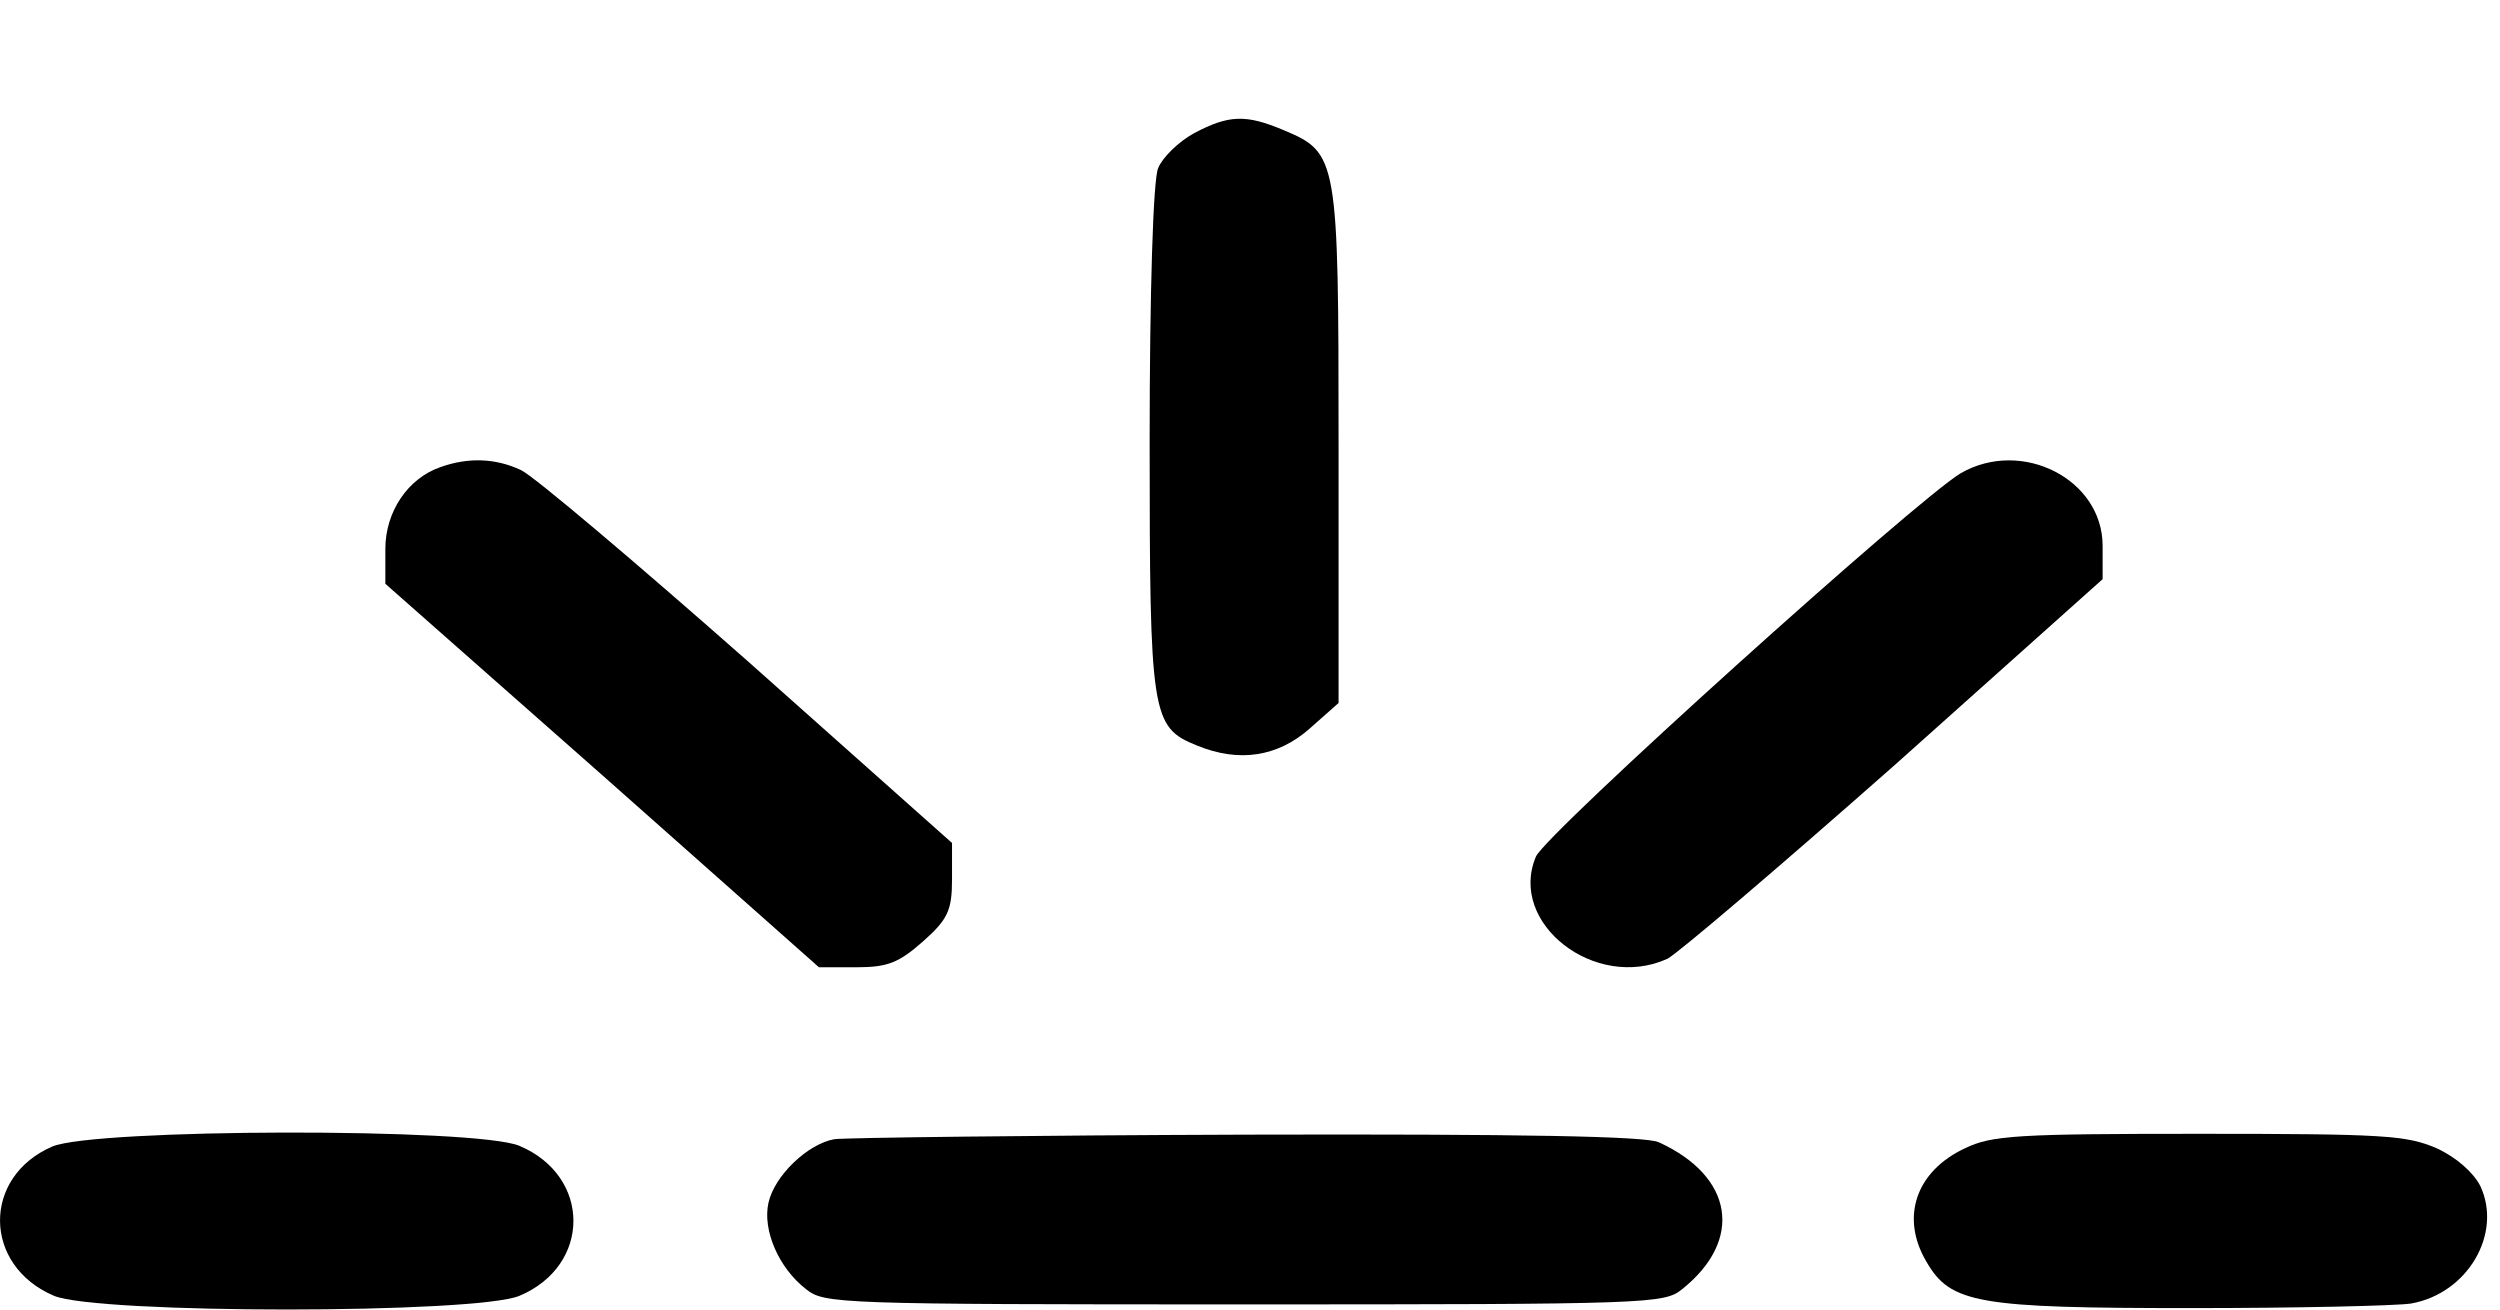 <svg width="21" height="11" viewBox="0 0 21 11" fill="none" xmlns="http://www.w3.org/2000/svg">
<path d="M10.032 1.118C9.902 1.188 9.765 1.322 9.729 1.411C9.686 1.5 9.657 2.474 9.657 3.703C9.657 6.013 9.672 6.109 10.054 6.262C10.407 6.408 10.732 6.357 10.999 6.122L11.244 5.905V3.734C11.244 1.322 11.237 1.284 10.782 1.093C10.465 0.959 10.321 0.965 10.032 1.118Z" fill="black"/>
<path d="M3.699 3.924C3.425 4.019 3.237 4.299 3.237 4.611V4.904L5.062 6.514L6.879 8.125H7.197C7.456 8.125 7.55 8.087 7.752 7.909C7.961 7.724 7.997 7.648 7.997 7.387V7.081L6.288 5.56C5.343 4.726 4.485 4 4.377 3.949C4.16 3.847 3.93 3.841 3.699 3.924Z" fill="black"/>
<path d="M16.472 3.974C16.105 4.19 12.989 6.998 12.902 7.195C12.664 7.755 13.4 8.328 14.006 8.054C14.092 8.01 14.951 7.278 15.917 6.425L17.662 4.865V4.585C17.662 4.025 16.984 3.681 16.472 3.974Z" fill="black"/>
<path d="M0.439 9.631C-0.152 9.886 -0.145 10.631 0.454 10.885C0.821 11.038 3.995 11.038 4.363 10.885C4.968 10.631 4.968 9.88 4.363 9.625C4.002 9.472 0.792 9.479 0.439 9.631Z" fill="black"/>
<path d="M7.01 9.569C6.787 9.607 6.505 9.875 6.455 10.104C6.404 10.333 6.541 10.652 6.772 10.83C6.924 10.951 7.032 10.957 10.45 10.957C13.869 10.957 13.977 10.951 14.129 10.83C14.648 10.416 14.561 9.881 13.934 9.595C13.826 9.544 12.794 9.525 10.472 9.531C8.654 9.537 7.097 9.557 7.01 9.569Z" fill="black"/>
<path d="M16.507 9.645C16.096 9.836 15.959 10.224 16.183 10.6C16.385 10.95 16.616 10.988 18.404 10.988C19.291 10.988 20.121 10.969 20.251 10.95C20.727 10.867 21.022 10.364 20.835 9.963C20.777 9.849 20.633 9.721 20.467 9.645C20.215 9.537 20.034 9.524 18.476 9.524C16.94 9.524 16.731 9.537 16.507 9.645Z" fill="black"/>
</svg>
